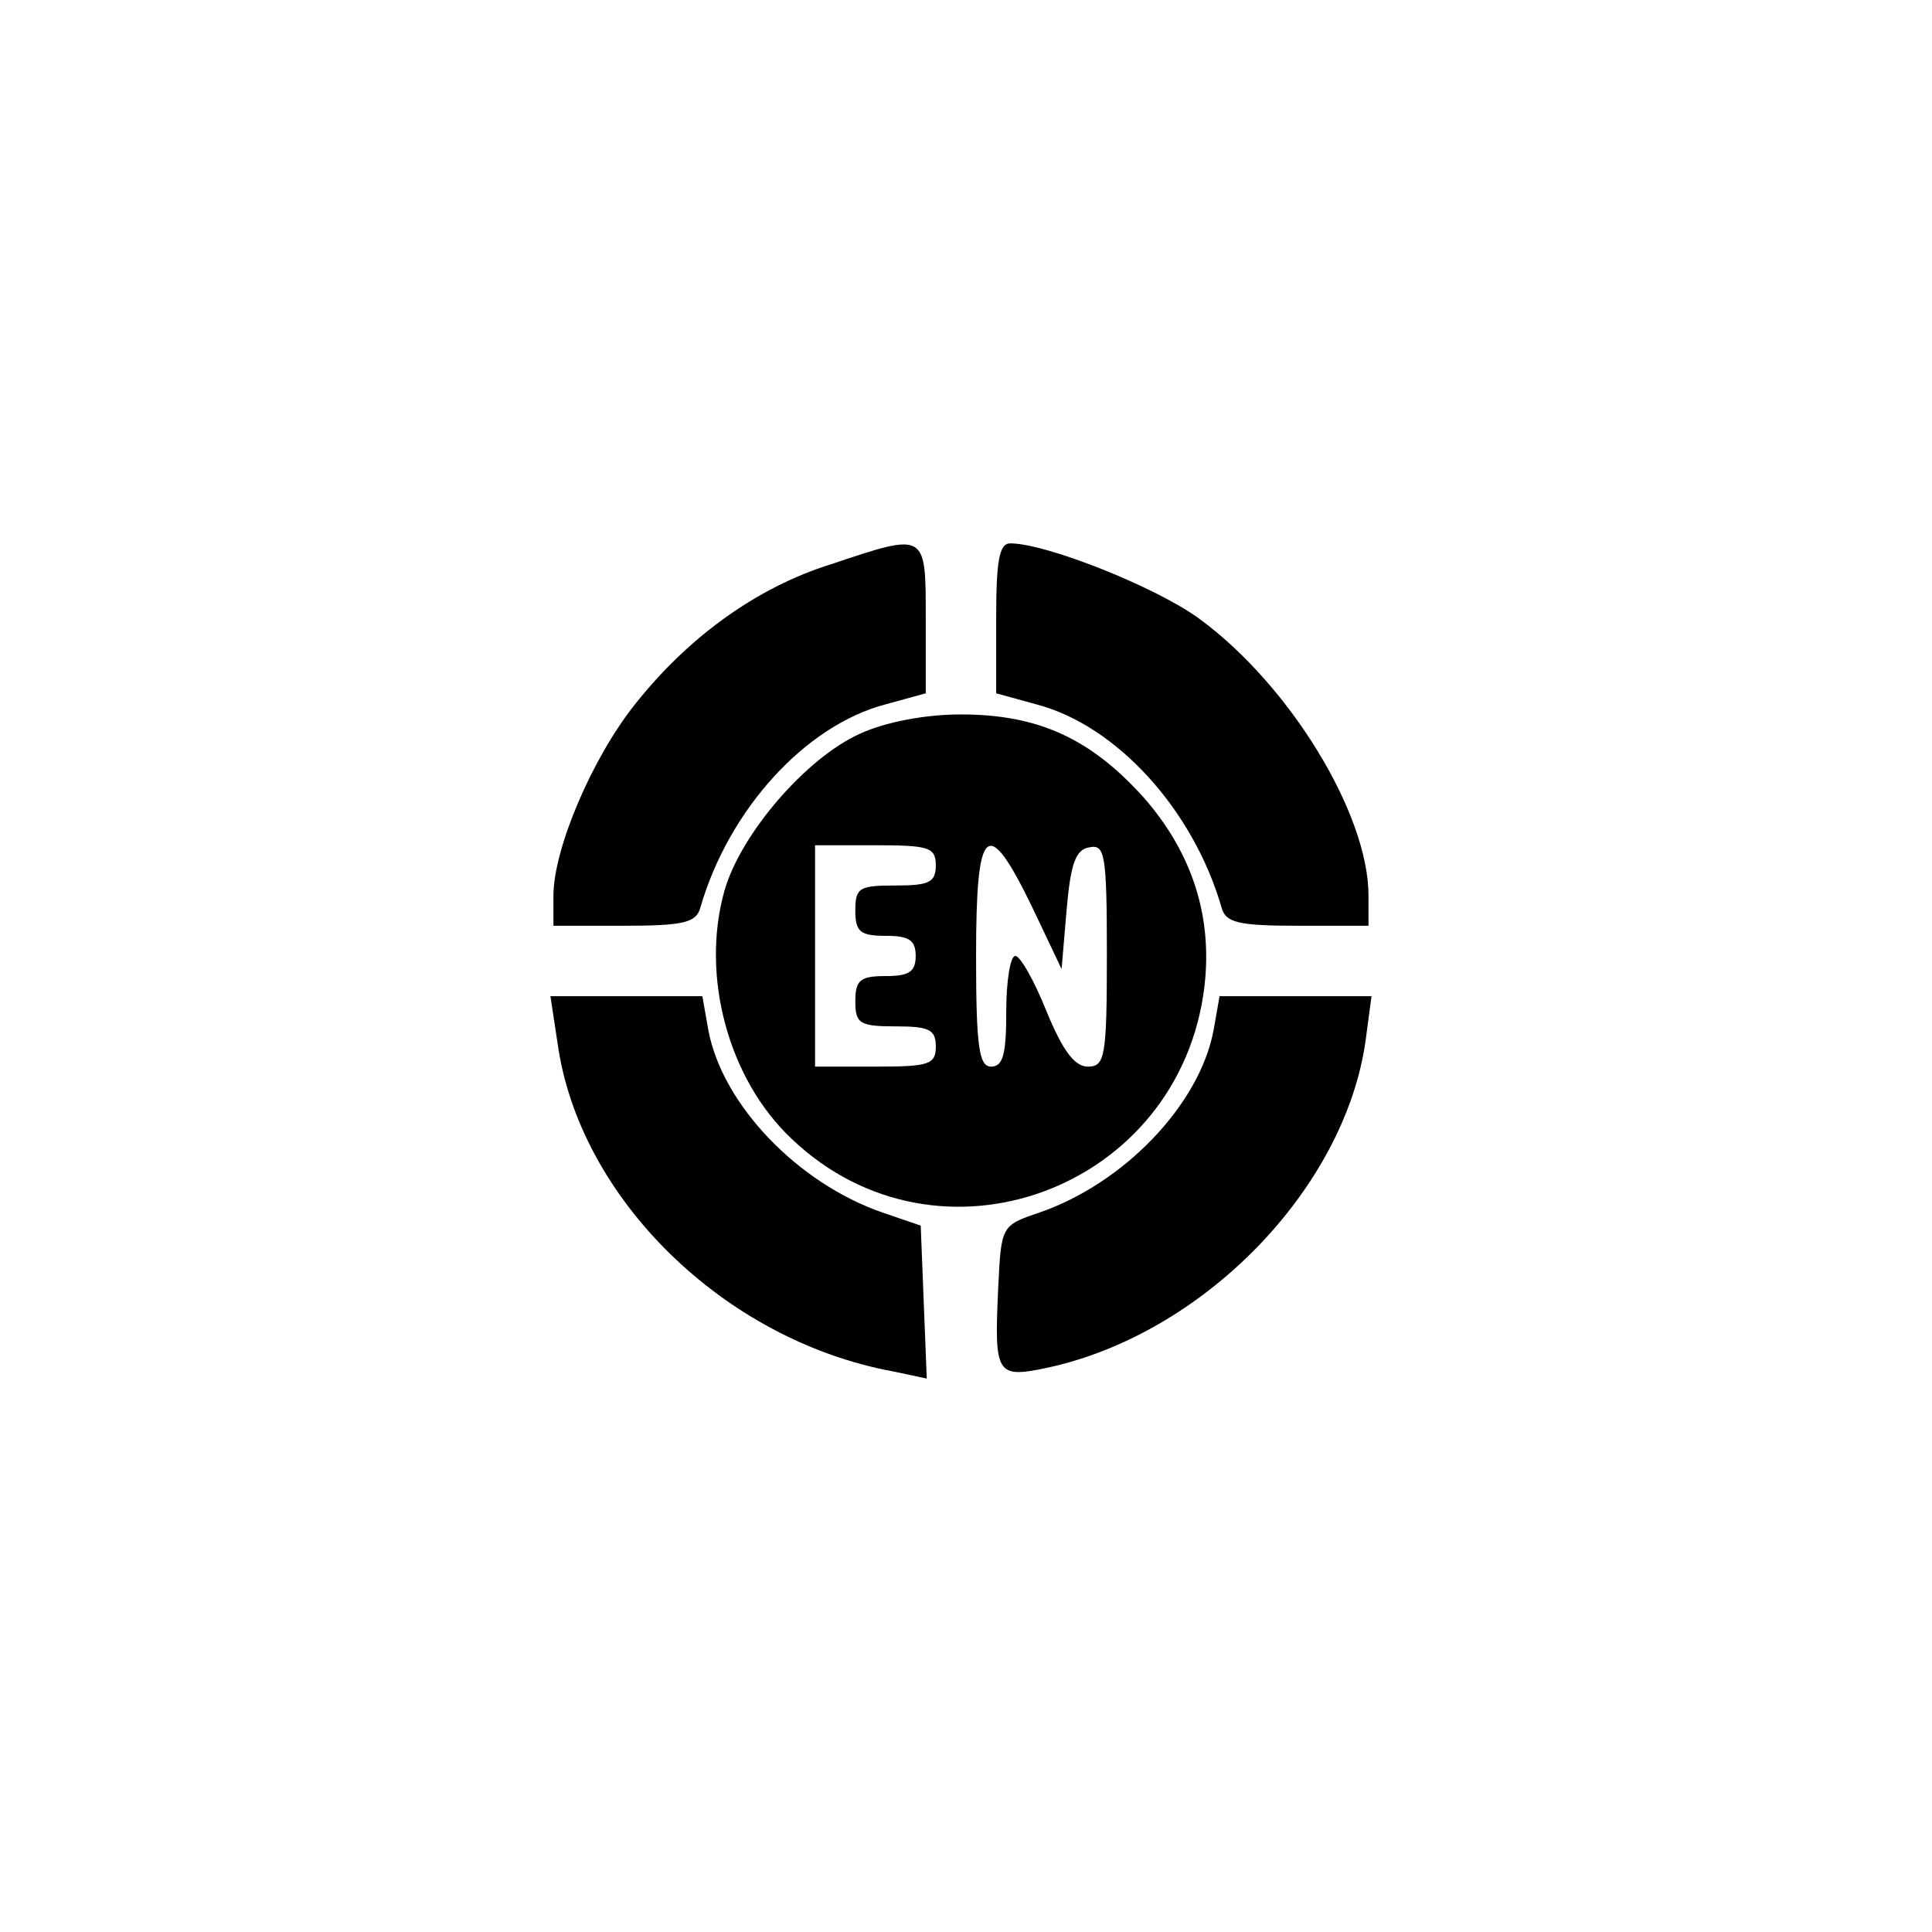 <?xml version="1.0" standalone="no"?>
<!DOCTYPE svg PUBLIC "-//W3C//DTD SVG 20010904//EN"
 "http://www.w3.org/TR/2001/REC-SVG-20010904/DTD/svg10.dtd">
<svg version="1.0" xmlns="http://www.w3.org/2000/svg"
 width="192pt" height="192pt" viewBox="0 0 192 192"
 preserveAspectRatio="xMidYMid meet">
<g transform="translate(0,192) scale(0.1,-0.1)"
fill="#000000" stroke="none">
811 c445 -92 729 -532 635 -987 -62 -301 -295 -546 -601 -630 -91 -26 -329
-26 -420 0 -291 80 -516 305 -596 596 -26 91 -26 329 0 420 120 433 542 692
982 601z"/>
<path d="M825 1359 c-73 -23 -141 -72 -194 -139 -43 -54 -81 -144 -81 -190 l0
-30 70 0 c59 0 72 3 76 18 28 97 104 181 184 202 l40 11 0 74 c0 87 1 86 -95
54z"/>
<path d="M990 1305 l0 -74 40 -11 c80 -21 156 -105 184 -202 4 -15 17 -18 76
-18 l70 0 0 30 c0 81 -78 209 -168 275 -42 31 -152 75 -188 75 -11 0 -14 -17
-14 -75z"/>
<path d="M855 1191 c-54 -24 -119 -100 -135 -156 -24 -85 4 -188 67 -247 146
-139 386 -50 410 152 8 69 -12 132 -60 187 -53 59 -105 83 -182 83 -37 0 -76
-8 -100 -19z m75 -131 c0 -17 -7 -20 -40 -20 -36 0 -40 -2 -40 -25 0 -21 5
-25 30 -25 23 0 30 -4 30 -20 0 -16 -7 -20 -30 -20 -25 0 -30 -4 -30 -25 0
-22 4 -25 40 -25 33 0 40 -3 40 -20 0 -18 -7 -20 -60 -20 l-60 0 0 110 0 110
60 0 c53 0 60 -2 60 -20z m96 -42 l29 -61 5 59 c4 46 9 60 23 62 15 3 17 -7
17 -107 0 -102 -2 -111 -19 -111 -13 0 -25 16 -41 55 -12 30 -26 55 -31 55 -5
0 -9 -25 -9 -55 0 -42 -3 -55 -15 -55 -12 0 -15 19 -15 110 0 131 11 141 56
48z"/>
<path d="M554 884 c21 -154 165 -296 334 -327 l33 -7 -3 76 -3 76 -38 13 c-84
29 -159 107 -173 181 l-6 34 -75 0 -76 0 7 -46z"/>
<path d="M1206 896 c-14 -74 -89 -152 -173 -181 -38 -13 -38 -13 -41 -75 -4
-87 -2 -90 50 -79 155 34 294 178 315 324 l6 45 -76 0 -75 0 -6 -34z"/>
</g>
</svg>
